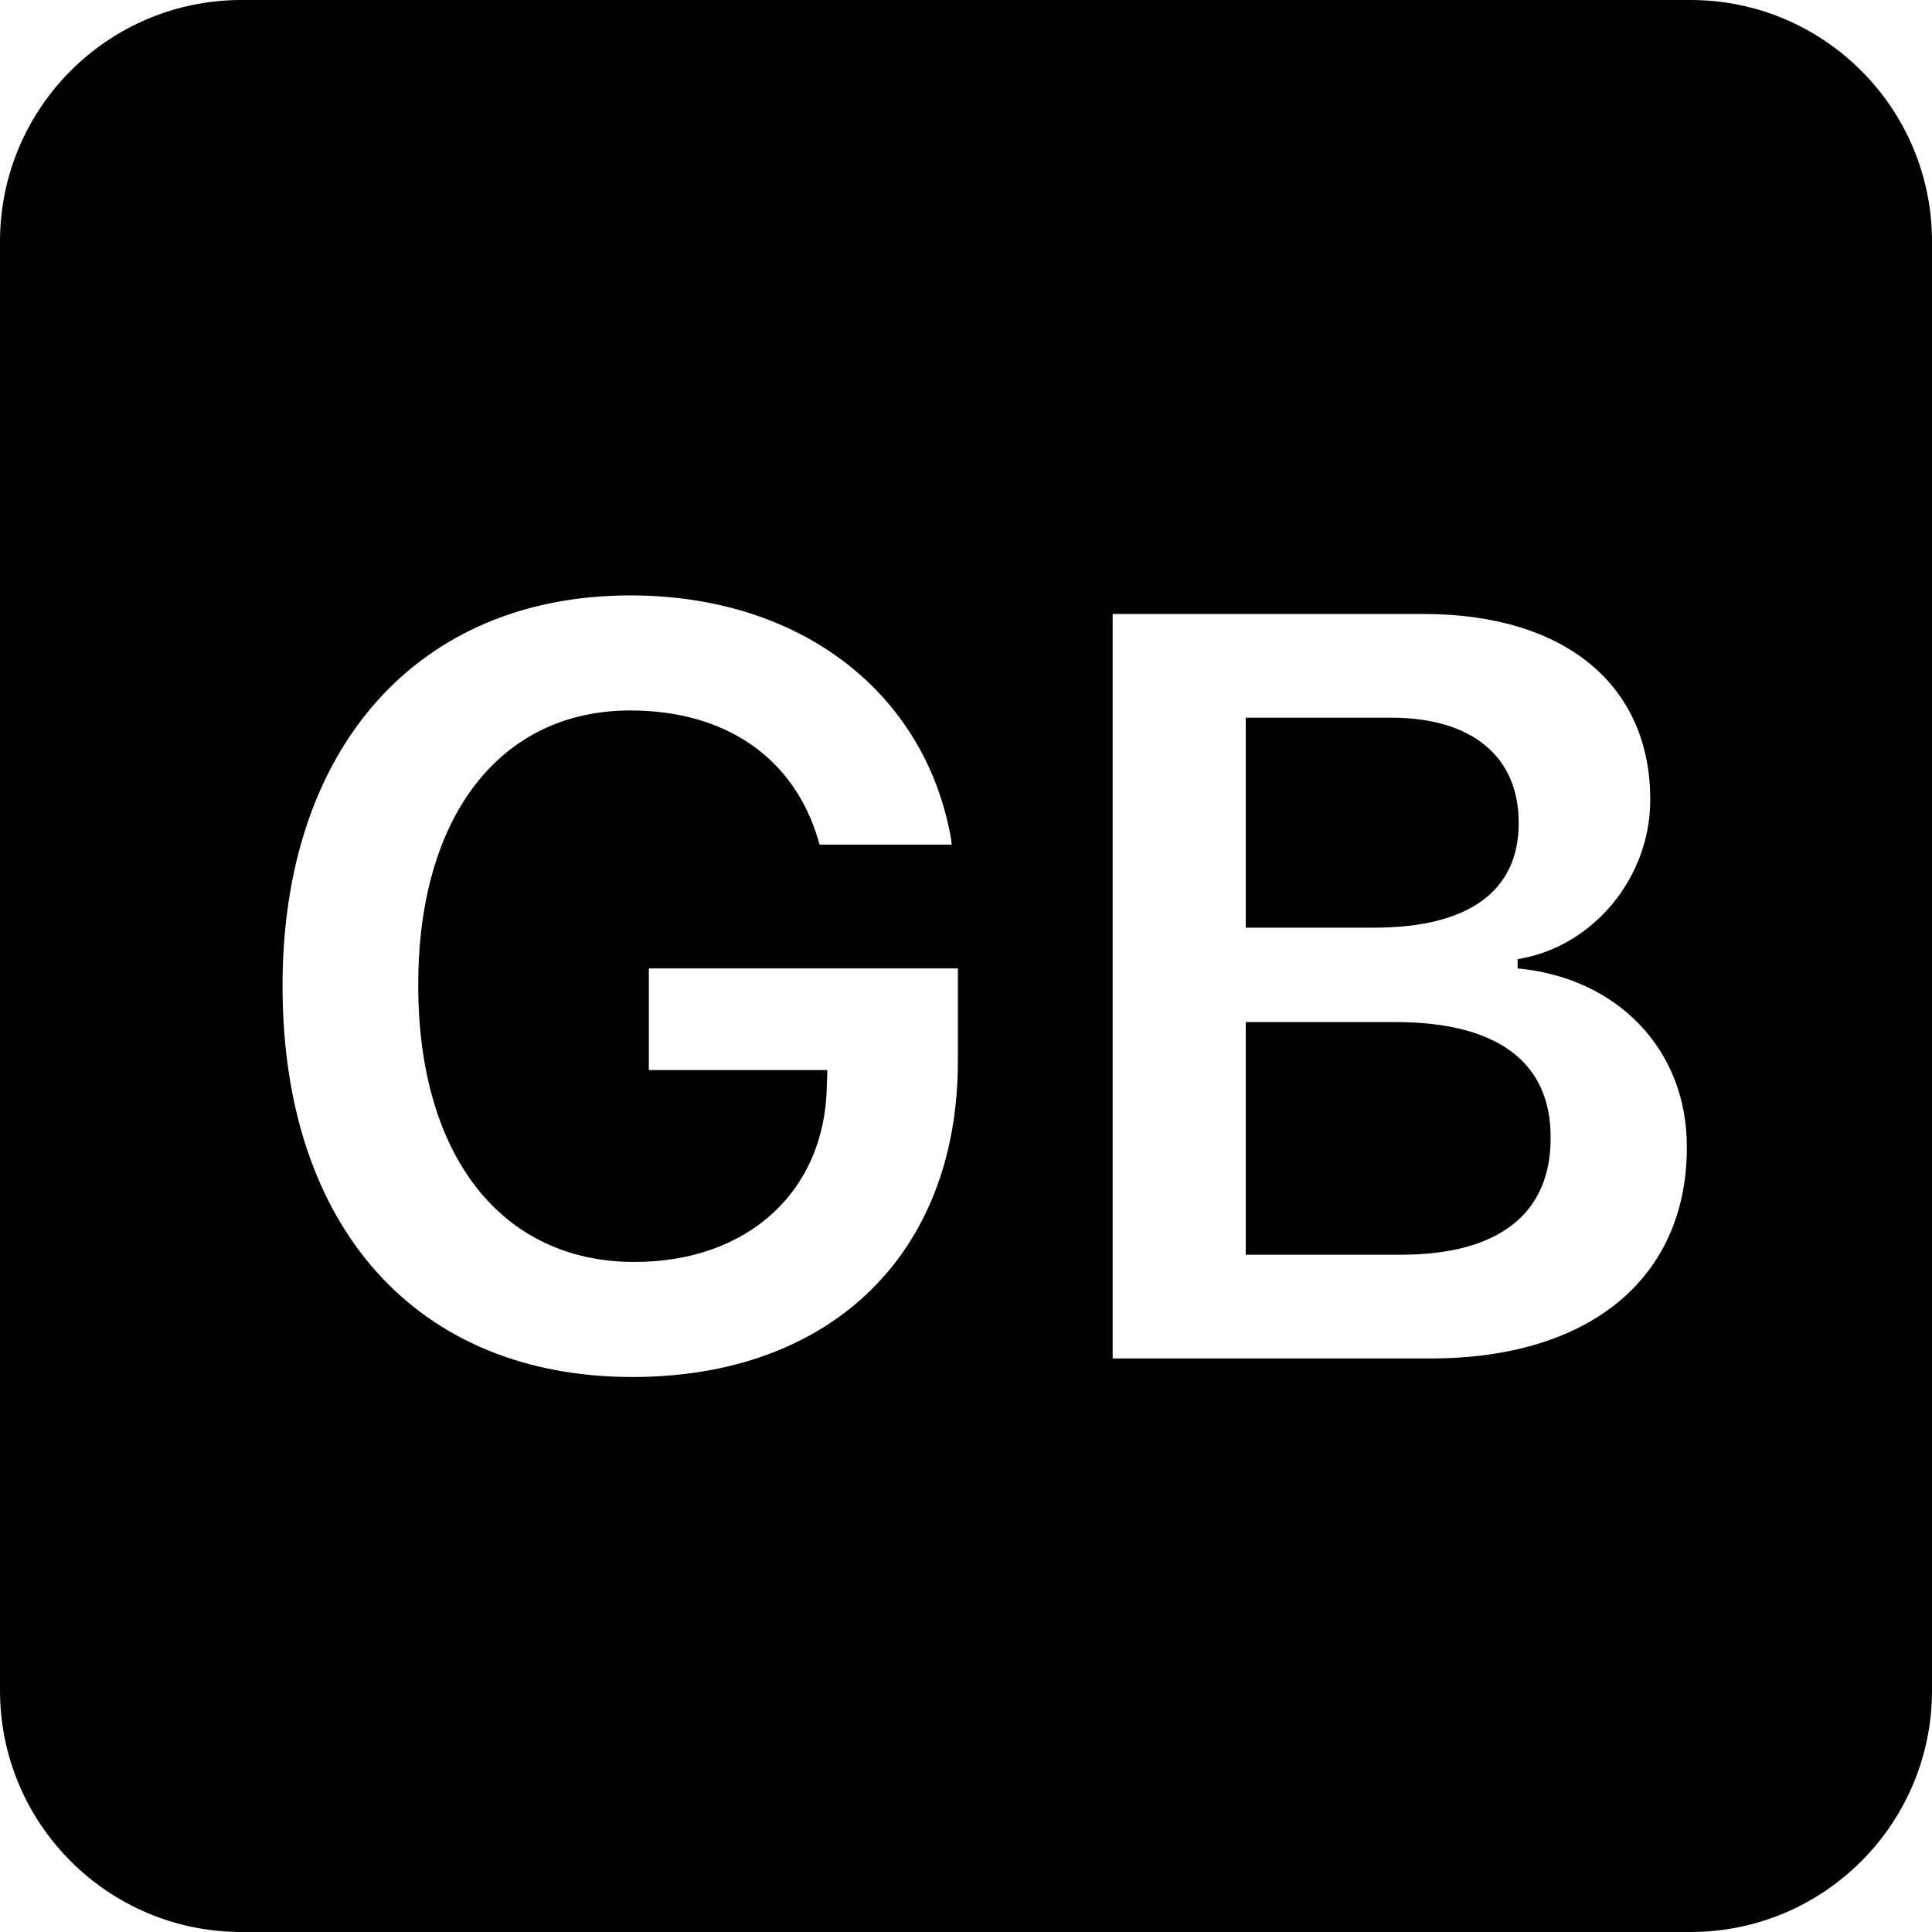 <svg width="64" height="64" viewBox="0 0 64 64" fill="none" xmlns="http://www.w3.org/2000/svg">
<path fill-rule="evenodd" clip-rule="evenodd" d="M8 0C3.582 0 0 3.582 0 8V56C0 60.418 3.582 64 8 64H56C60.418 64 64 60.418 64 56V8C64 3.582 60.418 0 56 0H8ZM9.36 32.678C9.36 40.642 13.804 45.615 20.947 45.615C27.527 45.615 31.731 41.531 31.731 35.156V32.08H21.494V35.447H27.407L27.39 35.959C27.339 39.463 24.775 41.804 21.016 41.804C16.623 41.804 13.855 38.301 13.855 32.644V32.61C13.855 27.039 16.572 23.535 20.879 23.535C24.041 23.535 26.296 25.107 27.1 27.808L27.151 27.979H31.526L31.509 27.808C30.671 22.988 26.57 19.724 20.879 19.724C13.855 19.724 9.36 24.766 9.36 32.644V32.678ZM36.858 20.339V45H47.402C52.666 45 55.879 42.334 55.879 38.01V37.976C55.879 34.78 53.589 32.388 50.273 32.08V31.773C52.752 31.379 54.666 29.089 54.666 26.509V26.475C54.666 22.698 51.846 20.339 47.163 20.339H36.858ZM41.267 23.774H46.086C48.752 23.774 50.308 25.056 50.308 27.244V27.278C50.308 29.517 48.65 30.73 45.523 30.73H41.267V23.774ZM41.267 33.857H46.223C49.59 33.857 51.367 35.173 51.367 37.669V37.703C51.367 40.215 49.641 41.565 46.394 41.565H41.267V33.857Z" fill="black"/>
</svg>

